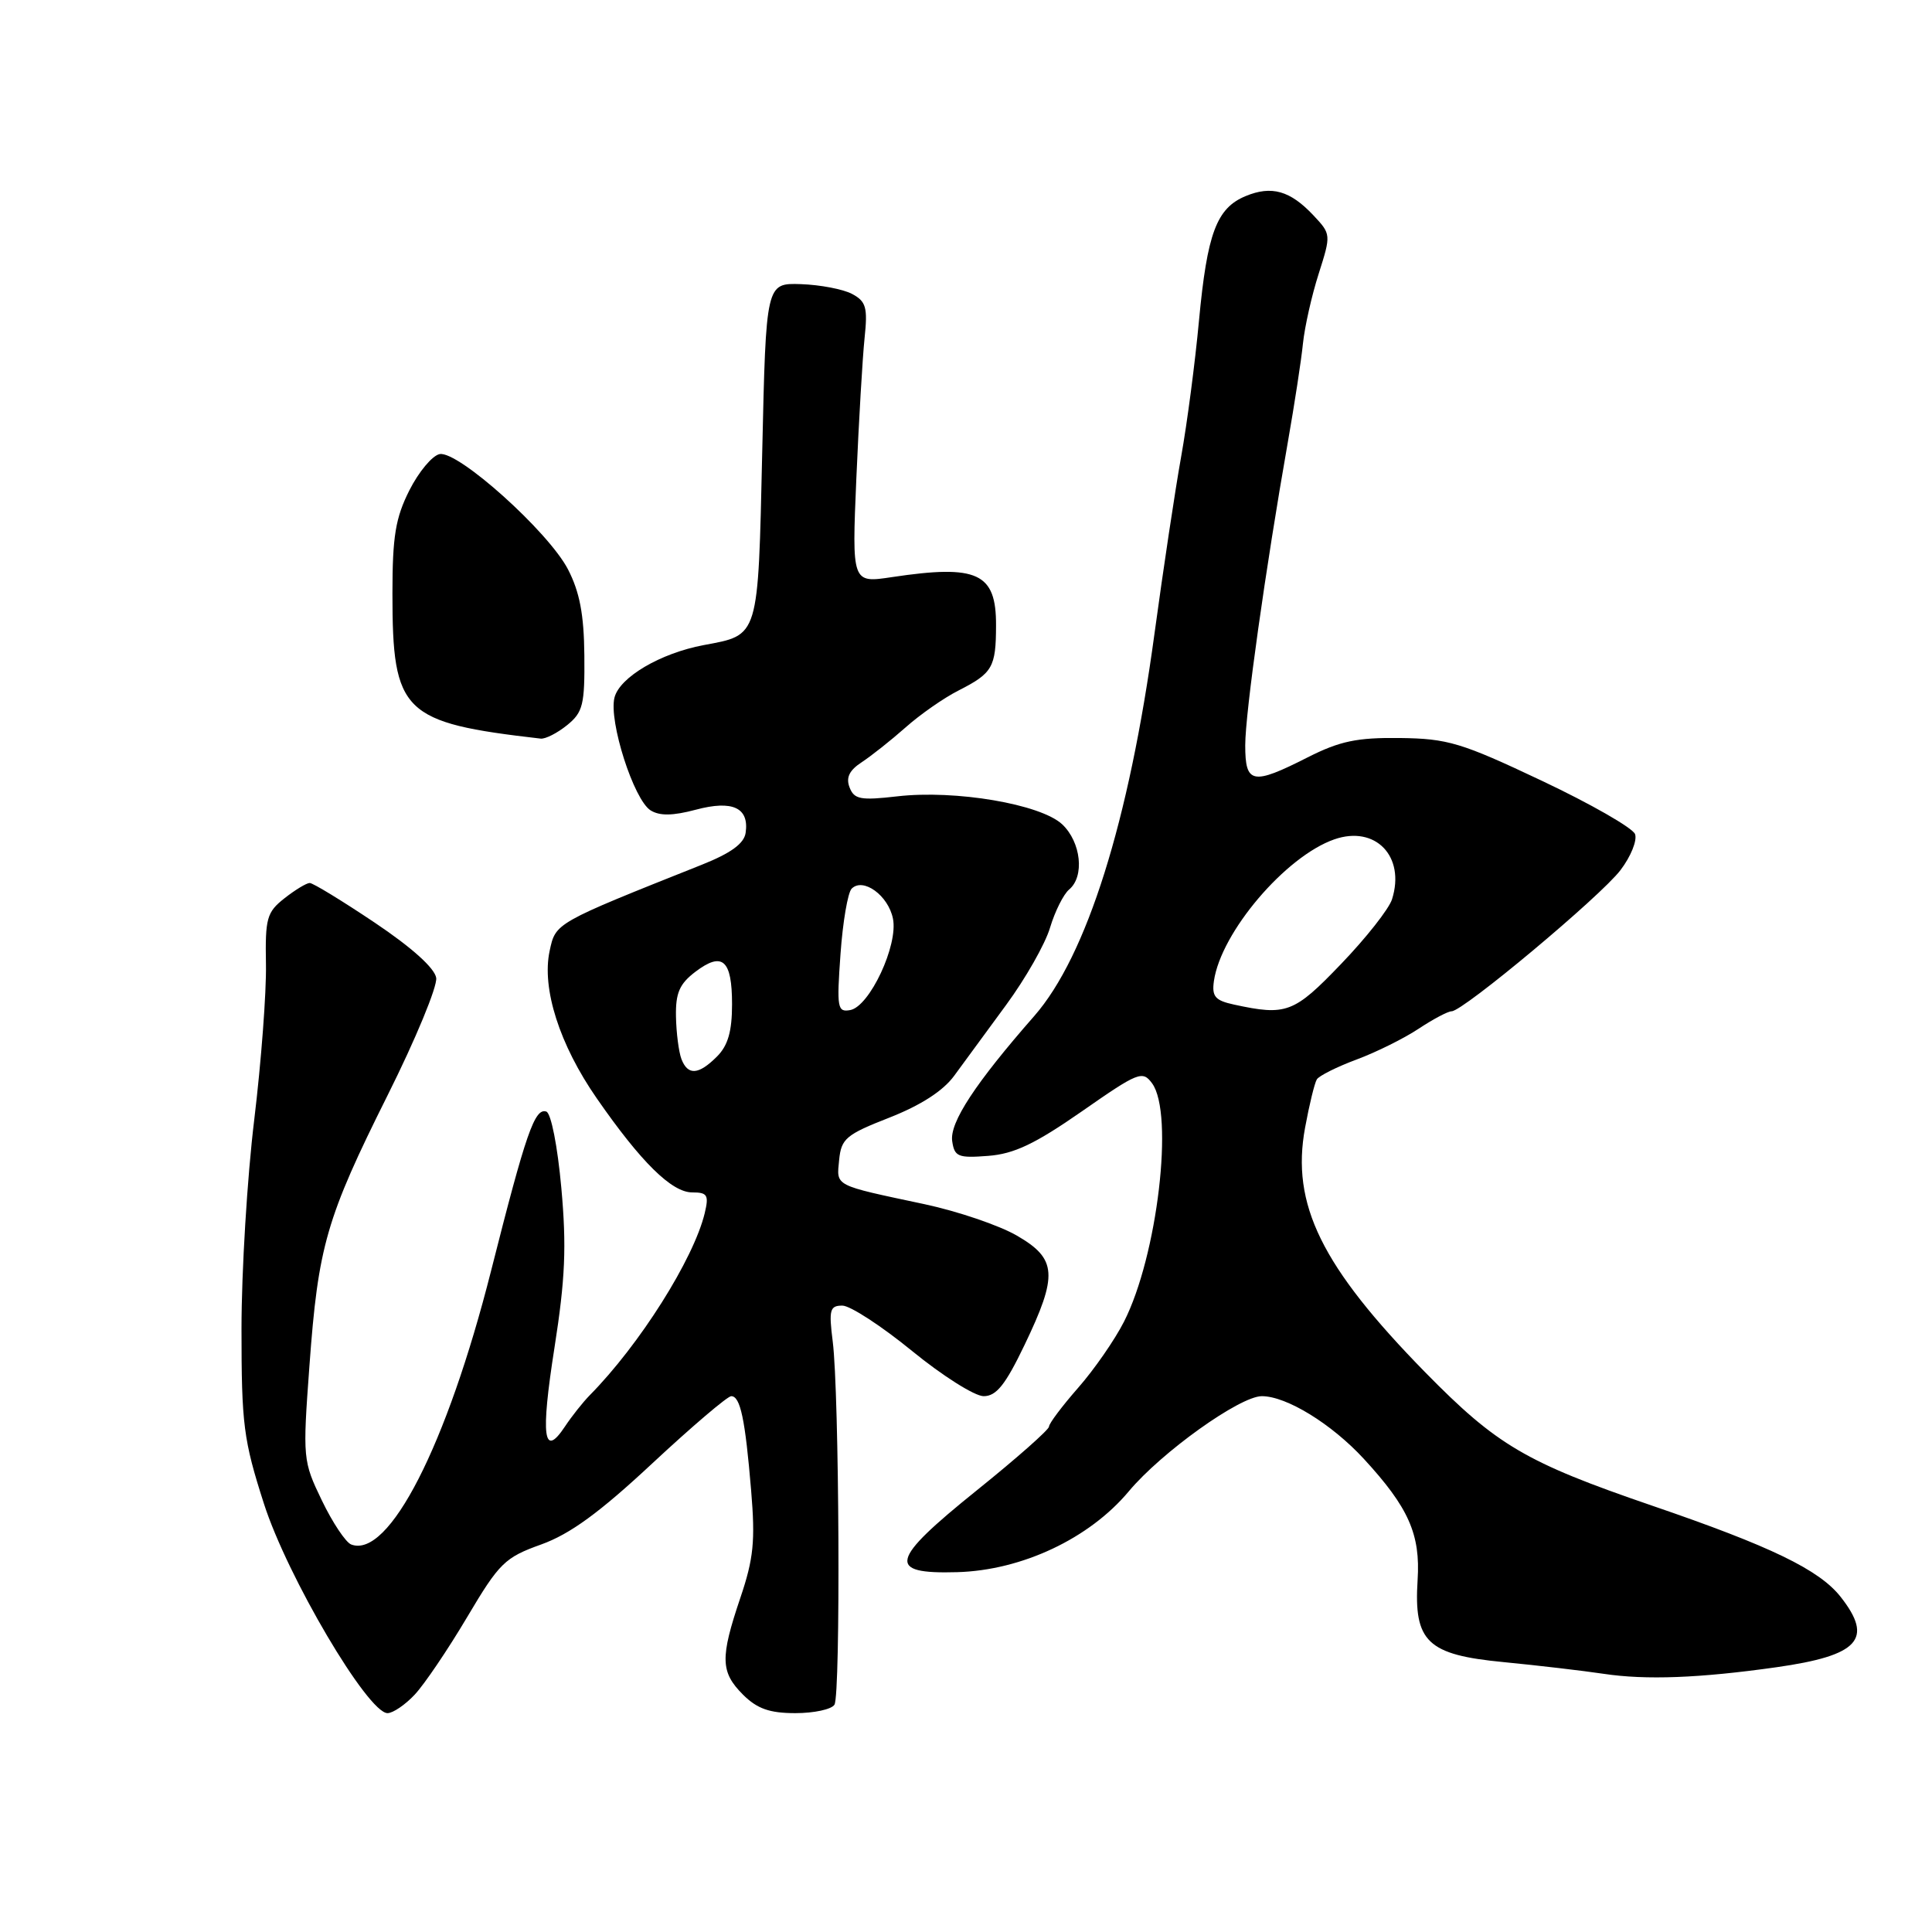 <?xml version="1.0" encoding="UTF-8" standalone="no"?>
<!DOCTYPE svg PUBLIC "-//W3C//DTD SVG 1.1//EN" "http://www.w3.org/Graphics/SVG/1.1/DTD/svg11.dtd" >
<svg xmlns="http://www.w3.org/2000/svg" xmlns:xlink="http://www.w3.org/1999/xlink" version="1.1" viewBox="0 0 256 256">
 <g >
 <path fill="currentColor"
d=" M 54.95 224.55 C 56.22 223.20 59.34 218.59 61.88 214.31 C 66.16 207.09 66.88 206.38 71.71 204.65 C 75.54 203.27 79.43 200.44 86.45 193.89 C 91.70 189.00 96.40 185.00 96.89 185.00 C 98.10 185.00 98.74 188.02 99.53 197.50 C 100.09 204.19 99.86 206.52 98.10 211.72 C 95.41 219.69 95.46 221.55 98.45 224.55 C 100.33 226.42 101.97 227.00 105.40 227.00 C 107.86 227.00 110.19 226.50 110.57 225.88 C 111.40 224.55 111.21 184.56 110.34 177.75 C 109.81 173.55 109.96 173.00 111.62 173.00 C 112.65 173.00 116.80 175.70 120.84 179.00 C 124.88 182.30 129.15 185.00 130.34 185.00 C 132.02 185.00 133.22 183.50 135.75 178.23 C 140.21 168.94 140.06 166.80 134.75 163.73 C 132.41 162.37 126.90 160.50 122.50 159.56 C 110.36 156.98 110.85 157.23 111.19 153.70 C 111.47 150.87 112.10 150.34 117.85 148.09 C 122.00 146.46 124.97 144.55 126.43 142.55 C 127.65 140.87 130.75 136.65 133.31 133.17 C 135.87 129.69 138.50 125.08 139.14 122.91 C 139.79 120.75 140.93 118.48 141.66 117.87 C 143.74 116.14 143.25 111.59 140.75 109.23 C 137.89 106.55 126.59 104.63 118.89 105.52 C 114.02 106.08 113.18 105.92 112.57 104.33 C 112.07 103.03 112.54 102.07 114.18 101.00 C 115.44 100.17 118.06 98.10 119.99 96.39 C 121.92 94.67 125.08 92.47 127.00 91.50 C 131.52 89.20 131.97 88.43 131.98 82.87 C 132.01 75.91 129.53 74.77 118.19 76.47 C 112.88 77.27 112.88 77.27 113.47 63.39 C 113.80 55.75 114.29 47.39 114.56 44.80 C 114.99 40.74 114.76 39.94 112.91 38.95 C 111.73 38.32 108.68 37.74 106.13 37.65 C 101.50 37.50 101.50 37.50 101.00 59.83 C 100.44 84.69 100.62 84.10 93.24 85.48 C 87.49 86.56 82.10 89.74 81.42 92.44 C 80.64 95.56 83.98 105.99 86.21 107.38 C 87.42 108.13 89.16 108.10 92.20 107.29 C 97.07 105.99 99.29 107.02 98.80 110.36 C 98.59 111.78 96.84 113.05 93.00 114.58 C 73.47 122.36 73.63 122.27 72.83 126.00 C 71.76 130.98 74.14 138.43 79.07 145.53 C 84.92 153.97 89.00 158.00 91.72 158.00 C 93.74 158.00 93.95 158.35 93.38 160.75 C 91.91 166.84 84.74 178.20 78.14 184.88 C 77.24 185.80 75.76 187.66 74.86 189.02 C 72.01 193.32 71.62 190.37 73.47 178.58 C 74.90 169.46 75.08 165.18 74.38 157.41 C 73.88 151.88 73.02 147.50 72.39 147.29 C 70.85 146.78 69.70 150.09 65.06 168.43 C 59.20 191.55 51.52 206.57 46.53 204.65 C 45.81 204.37 44.06 201.75 42.65 198.82 C 40.13 193.60 40.10 193.27 41.00 181.00 C 42.16 165.09 43.22 161.43 51.39 145.07 C 55.08 137.69 57.96 130.72 57.80 129.58 C 57.61 128.29 54.58 125.56 49.66 122.26 C 45.35 119.37 41.47 117.00 41.04 117.00 C 40.62 117.00 39.11 117.91 37.69 119.03 C 35.35 120.87 35.13 121.67 35.24 127.78 C 35.31 131.47 34.61 140.73 33.69 148.35 C 32.76 155.96 32.00 168.44 32.00 176.08 C 32.00 188.75 32.26 190.80 34.97 199.24 C 38.07 208.91 48.74 227.00 51.35 227.00 C 52.06 227.00 53.69 225.90 54.95 224.55 Z  M 235.37 220.92 C 246.31 219.37 248.30 217.20 243.90 211.60 C 241.07 208.00 234.67 204.90 218.86 199.49 C 202.18 193.77 198.35 191.52 188.87 181.86 C 175.09 167.80 171.05 159.58 172.93 149.42 C 173.49 146.37 174.19 143.50 174.49 143.02 C 174.78 142.55 177.15 141.36 179.76 140.39 C 182.37 139.42 186.07 137.58 187.98 136.31 C 189.90 135.04 191.86 134.00 192.35 134.00 C 193.86 134.00 212.08 118.77 214.72 115.30 C 216.10 113.49 216.96 111.35 216.65 110.52 C 216.33 109.70 210.77 106.51 204.29 103.45 C 193.62 98.40 191.83 97.87 185.50 97.79 C 179.81 97.72 177.53 98.20 173.28 100.35 C 165.95 104.07 165.00 103.89 165.00 98.75 C 165.00 94.50 167.68 75.41 170.66 58.50 C 171.53 53.55 172.43 47.70 172.65 45.50 C 172.88 43.30 173.81 39.15 174.73 36.28 C 176.38 31.09 176.38 31.03 174.04 28.54 C 170.96 25.26 168.49 24.56 165.06 25.98 C 161.20 27.58 159.96 30.89 158.87 42.50 C 158.36 48.00 157.30 56.10 156.51 60.50 C 155.72 64.90 154.13 75.47 152.97 84.00 C 149.60 108.85 144.00 126.68 137.05 134.62 C 129.23 143.54 125.82 148.74 126.17 151.20 C 126.47 153.27 126.95 153.47 130.93 153.16 C 134.37 152.90 137.14 151.58 143.34 147.27 C 150.84 142.04 151.39 141.82 152.66 143.55 C 155.59 147.56 153.37 166.43 148.93 175.14 C 147.71 177.54 144.98 181.48 142.86 183.89 C 140.74 186.31 139.00 188.62 139.00 189.03 C 139.00 189.44 134.70 193.24 129.44 197.47 C 117.87 206.78 117.43 208.59 126.83 208.32 C 135.40 208.08 144.34 203.87 149.57 197.61 C 153.90 192.43 164.29 185.00 167.20 185.00 C 170.47 185.00 176.44 188.67 180.71 193.30 C 186.65 199.75 188.23 203.30 187.84 209.36 C 187.32 217.55 189.12 219.27 199.25 220.24 C 203.79 220.68 209.75 221.38 212.50 221.79 C 218.10 222.63 225.18 222.36 235.37 220.92 Z  M 75.14 96.09 C 77.25 94.38 77.49 93.38 77.43 86.84 C 77.38 81.42 76.81 78.44 75.26 75.44 C 72.67 70.45 60.72 59.72 58.26 60.17 C 57.29 60.35 55.49 62.51 54.25 64.96 C 52.40 68.63 52.00 71.07 52.00 78.65 C 52.00 94.46 53.33 95.76 71.64 97.87 C 72.27 97.94 73.84 97.14 75.14 96.09 Z  M 90.29 140.32 C 89.94 139.39 89.61 136.86 89.57 134.70 C 89.51 131.57 90.04 130.36 92.15 128.76 C 95.73 126.05 97.00 127.18 97.00 133.06 C 97.00 136.67 96.46 138.54 95.00 140.00 C 92.56 142.44 91.14 142.54 90.29 140.32 Z  M 111.37 126.43 C 111.67 122.17 112.34 118.26 112.85 117.75 C 114.37 116.23 117.70 118.65 118.32 121.72 C 119.04 125.23 115.23 133.36 112.66 133.84 C 110.96 134.15 110.86 133.57 111.37 126.43 Z  M 163.50 133.11 C 161.01 132.57 160.56 132.04 160.85 129.99 C 161.78 123.54 170.33 113.48 176.80 111.22 C 182.25 109.32 186.25 113.48 184.45 119.16 C 184.05 120.43 181.01 124.29 177.70 127.73 C 171.45 134.25 170.45 134.62 163.50 133.11 Z "/>
</g>
</svg>